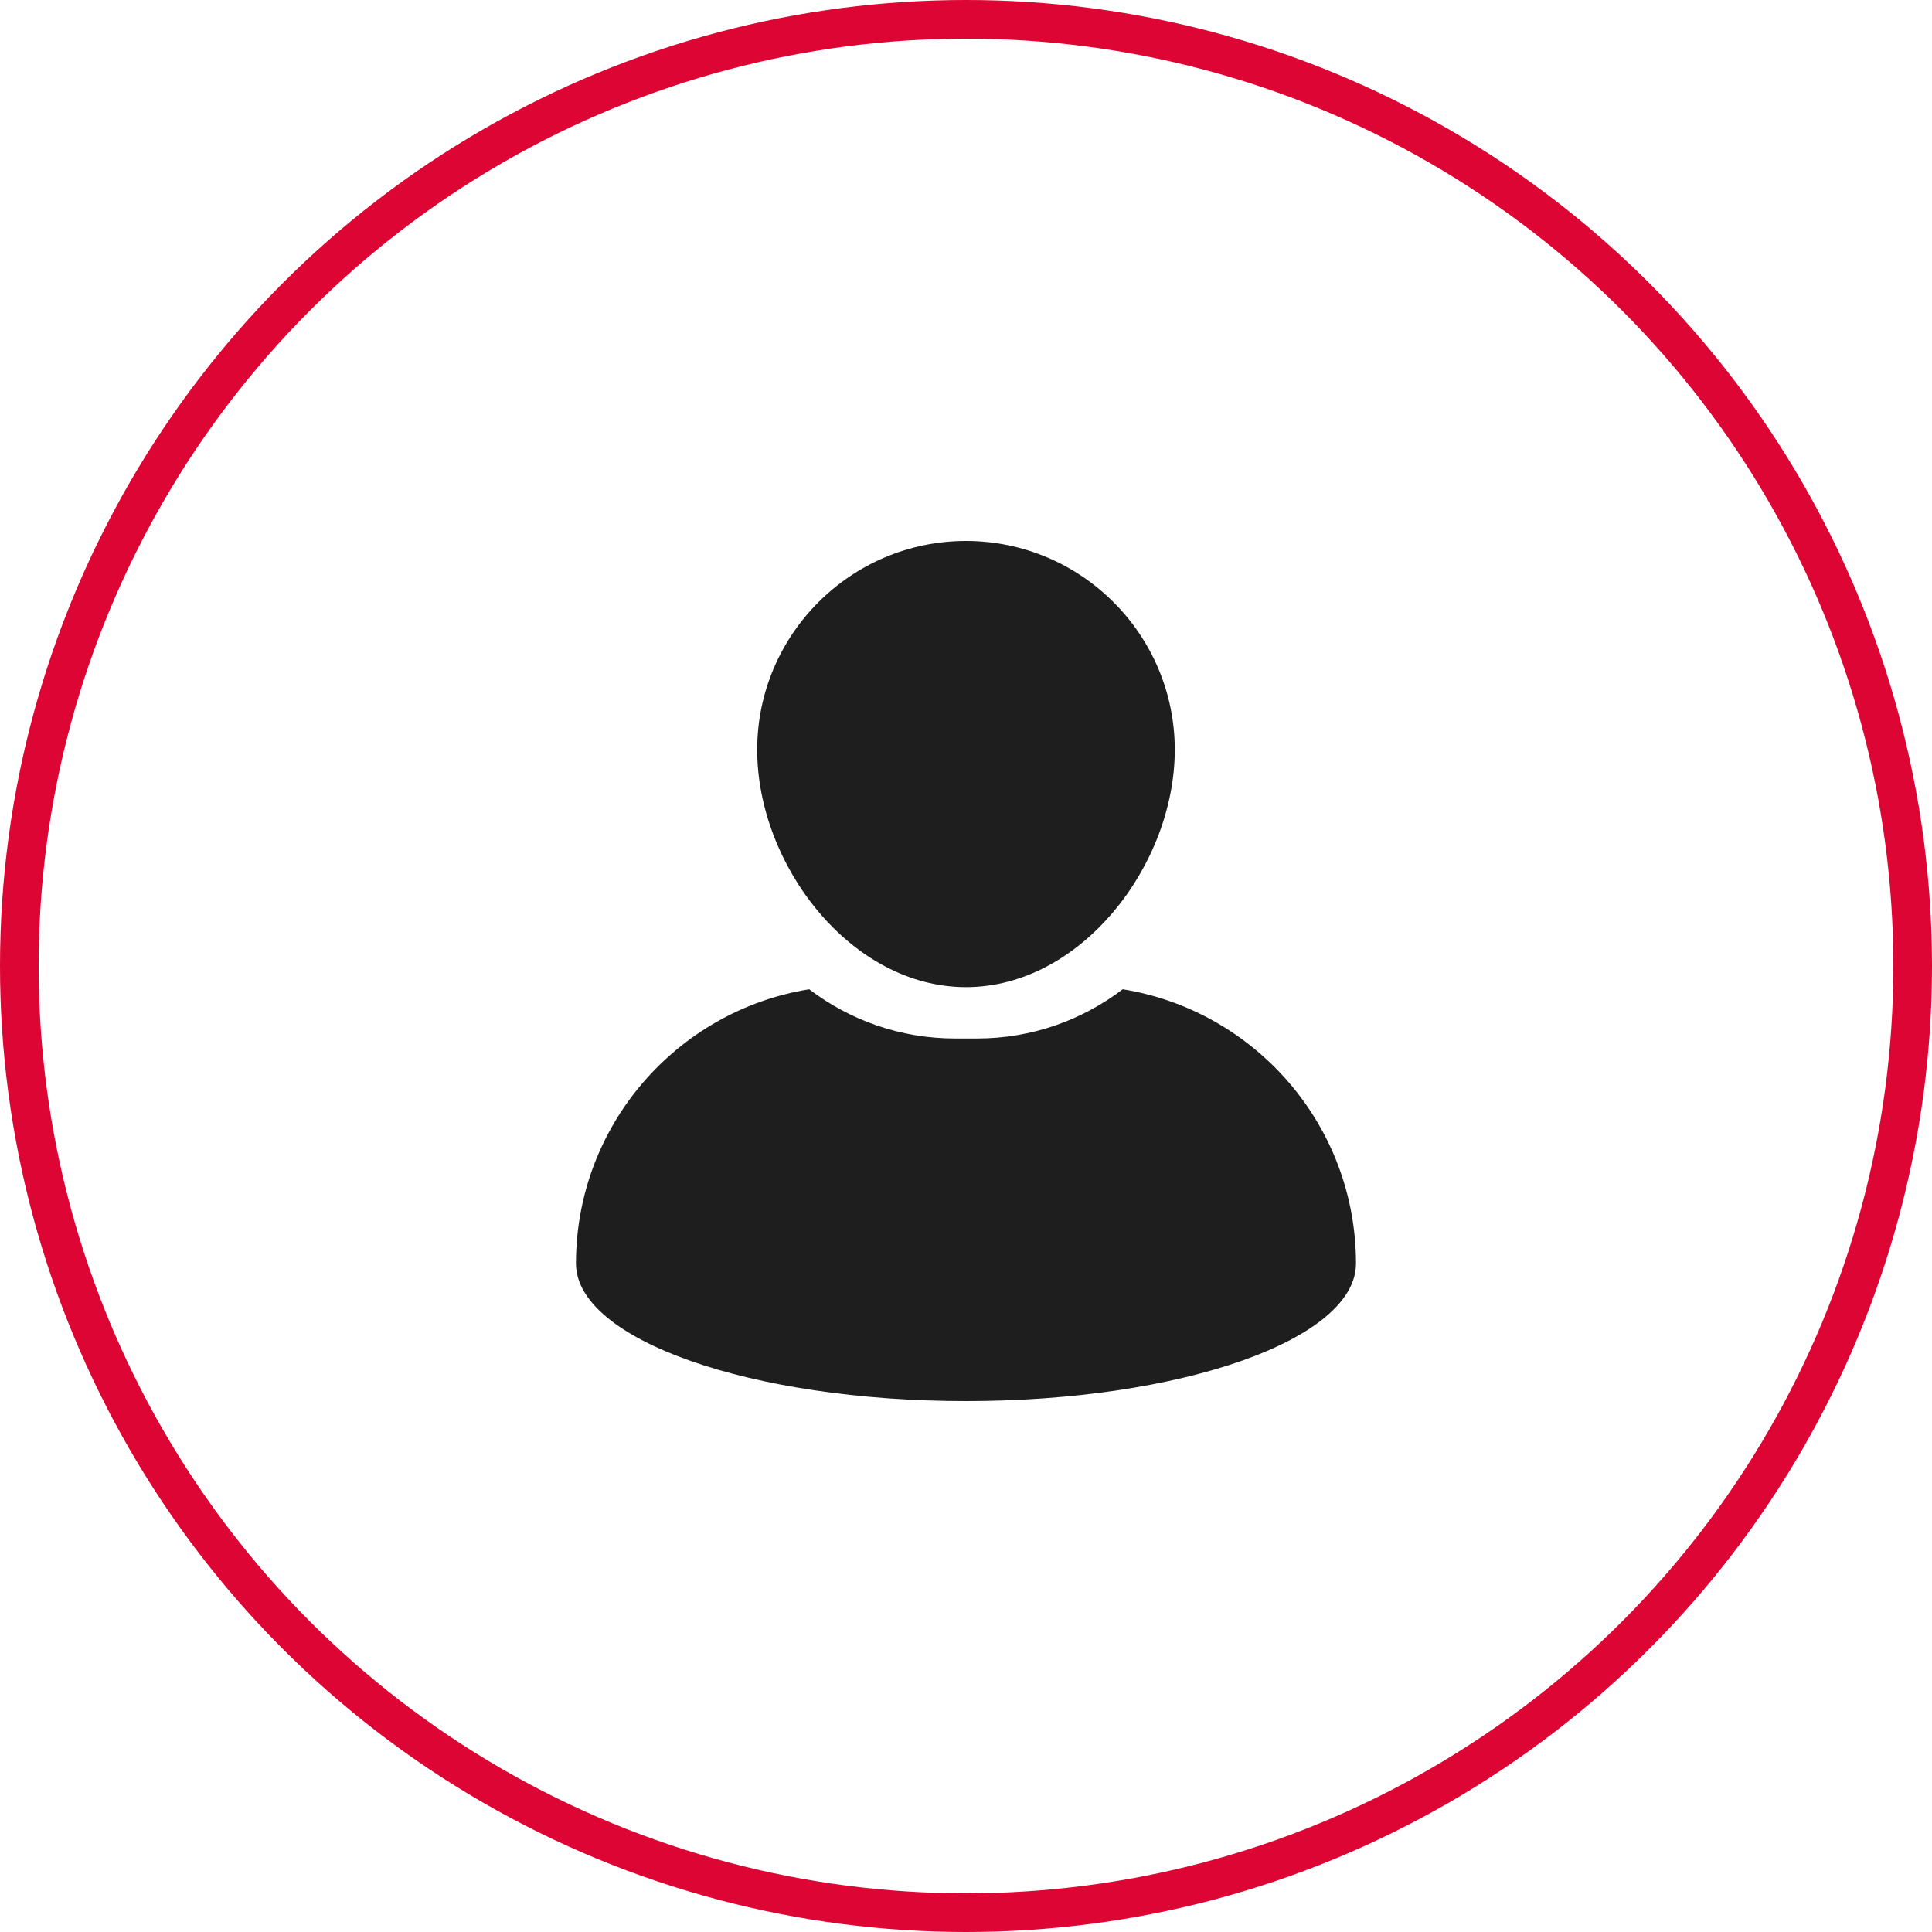 <svg width="50" height="50" viewBox="0 0 50 50" fill="none" xmlns="http://www.w3.org/2000/svg">
<circle cx="25" cy="25" r="24.5" stroke="#DC0533"/>
<path d="M25 25.547C27.98 25.547 30.403 22.384 30.403 19.404C30.403 16.425 27.98 14 25 14C22.02 14 19.596 16.425 19.596 19.404C19.596 22.384 22.02 25.547 25 25.547Z" fill="#1E1E1E"/>
<path d="M29.056 25.602C28.008 26.401 26.7 26.876 25.284 26.876H24.715C23.298 26.876 21.99 26.4 20.942 25.602C17.52 26.155 14.906 29.122 14.906 32.7C14.906 34.666 19.425 36.26 24.999 36.26C30.573 36.26 35.093 34.666 35.093 32.7C35.093 29.122 32.479 26.155 29.056 25.602Z" fill="#1E1E1E"/>
</svg>
